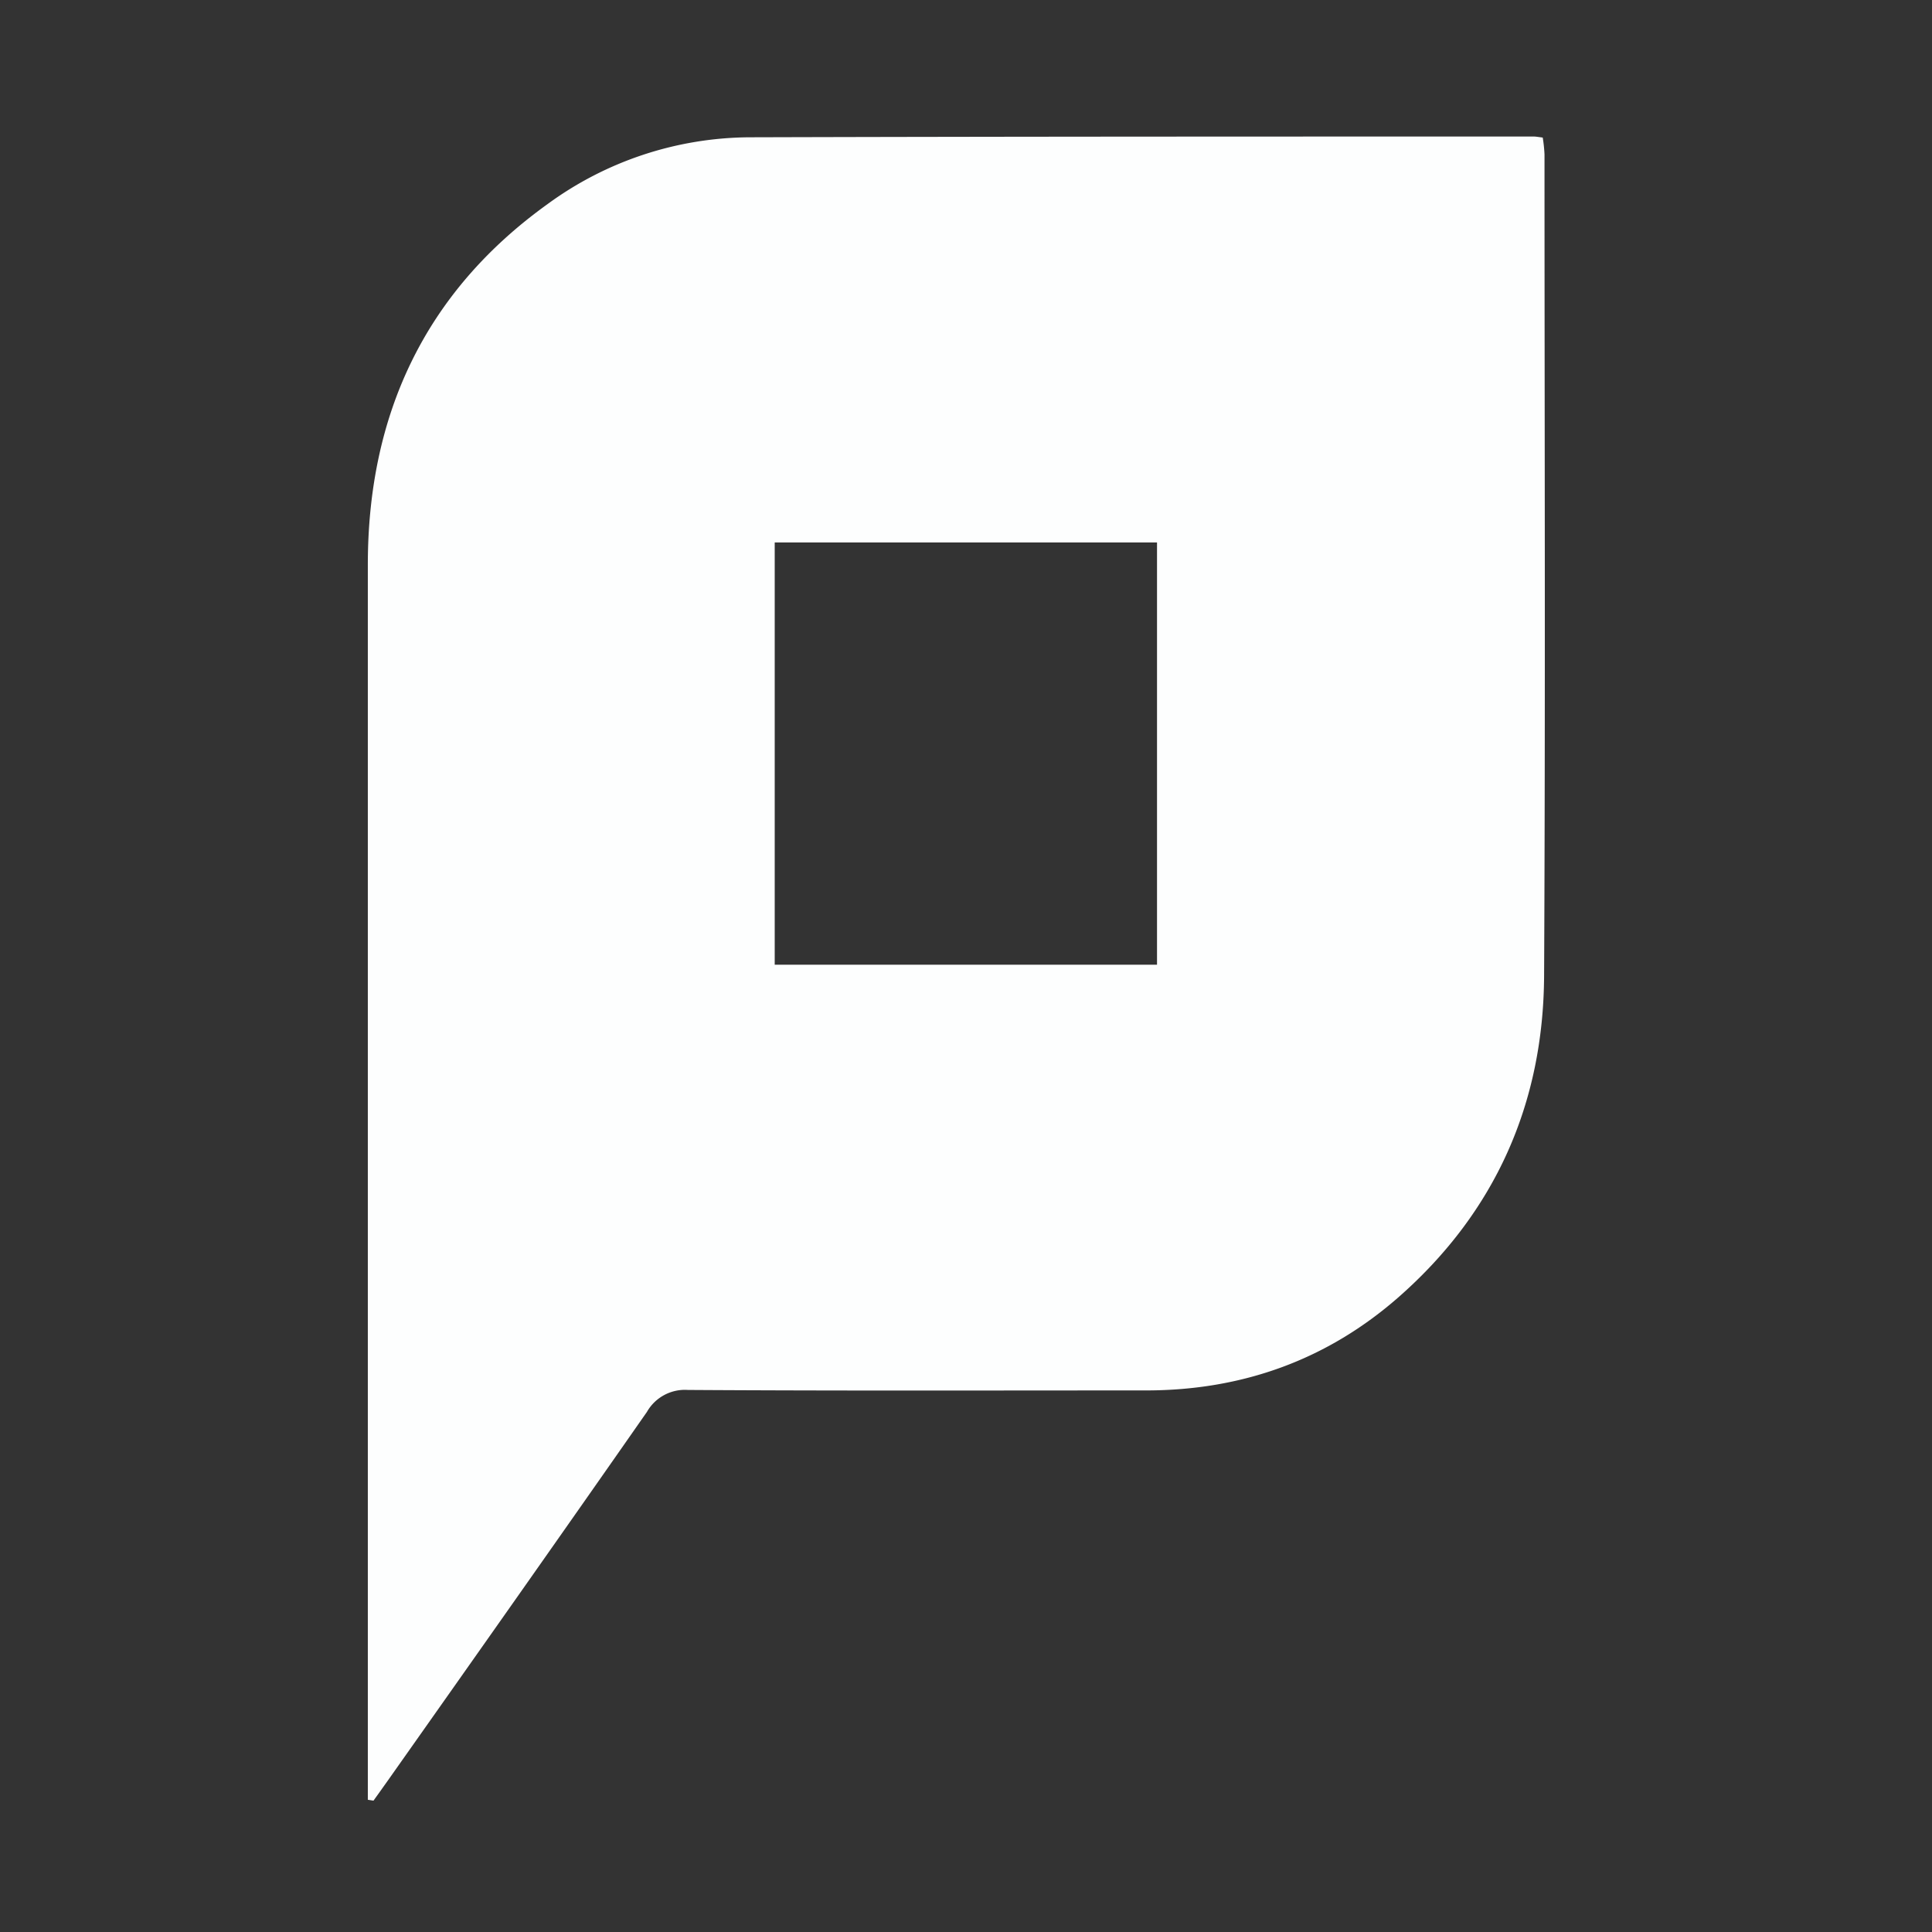 <svg xmlns="http://www.w3.org/2000/svg" id="Layer_1" viewBox="0 0 283 283" width="283" height="283"><rect x="0" y="0" width="283" height="283" fill="#333333" stroke="none"/><defs><style>.cls-1{fill:#fdfefe}</style></defs><path d="M53.88 263.63V82.72c0-21.86 8.28-39.84 26.28-52.79a50.54 50.54 0 0 1 29.76-9.82c38.26-.11 76.5-.11 114.73-.11.37 0 .73.08 1.33.15a22.28 22.28 0 0 1 .26 2.46c0 40.11.14 80.22-.06 120.33-.1 18.68-7.13 34.57-21.24 47-10.54 9.27-23 13.73-37.08 13.73-22.36 0-44.73.07-67.1-.07a6.4 6.4 0 0 0-6 3.22c-12.56 18-25.25 36-37.91 53.94-.71 1-1.42 2-2.14 3zm59.6-184.17v61.85h56V79.46z" class="cls-1"/></svg>
